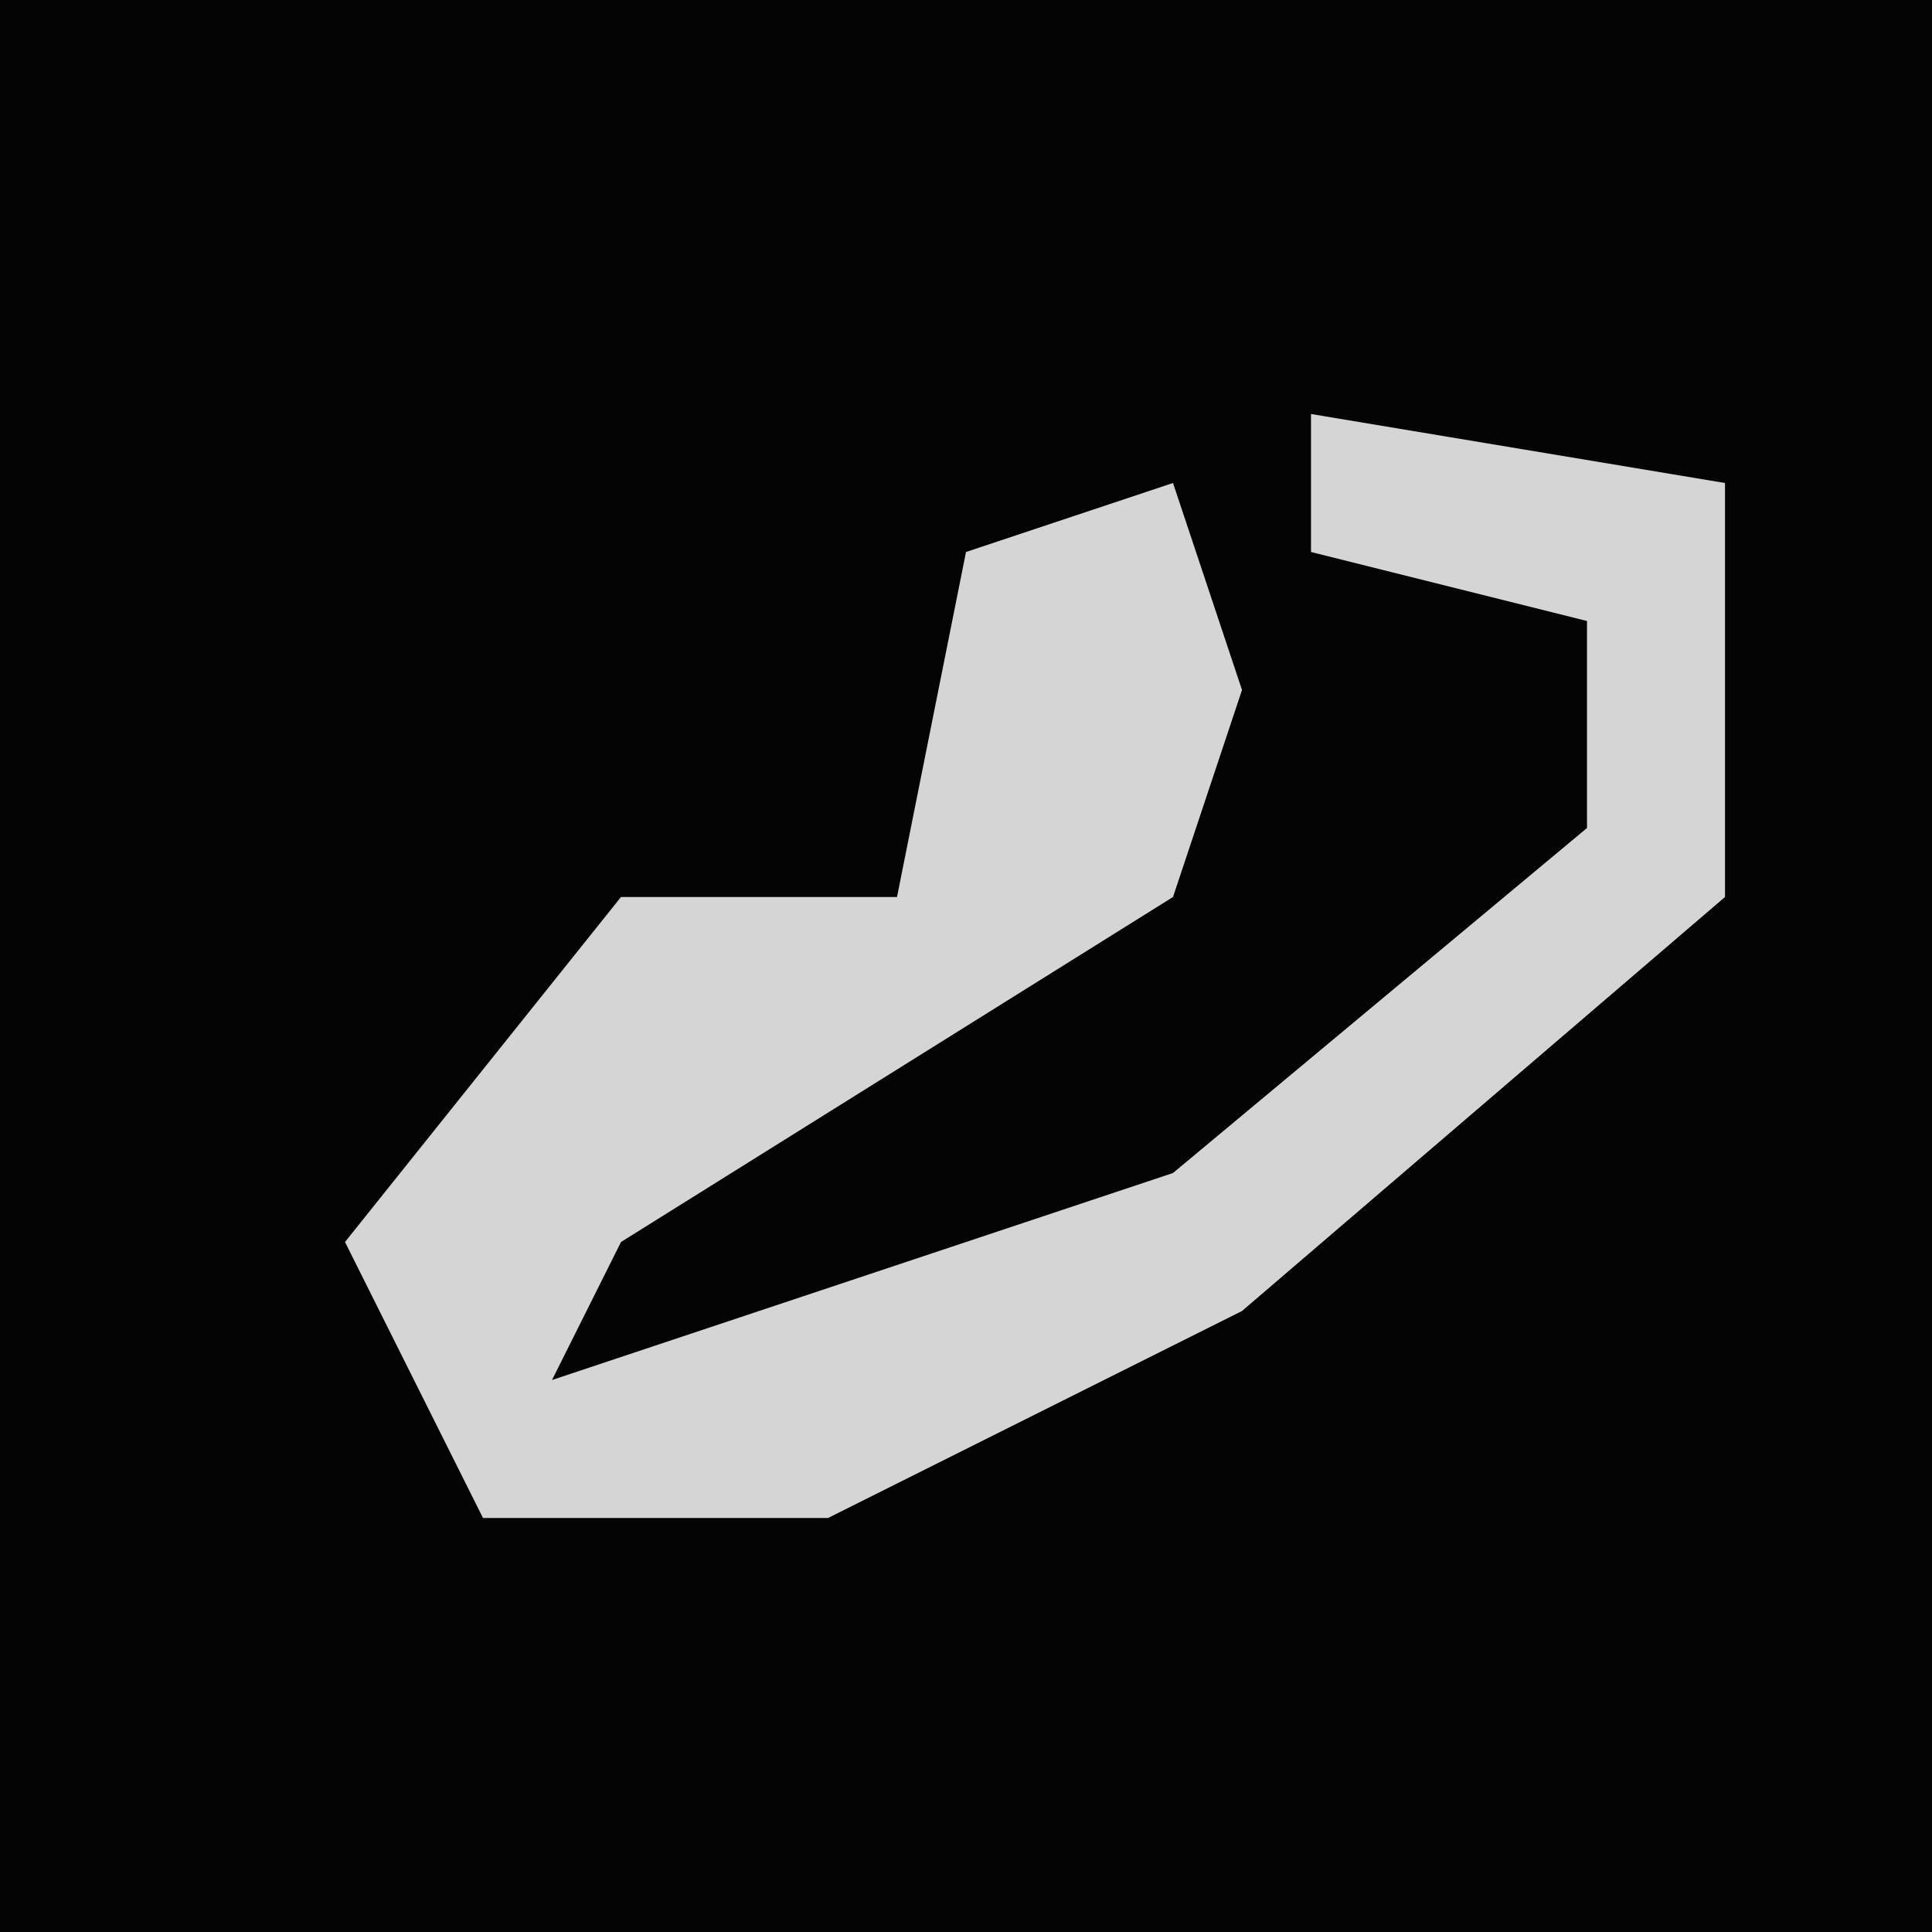 <?xml version="1.0" encoding="UTF-8"?>
<svg version="1.1" xmlns="http://www.w3.org/2000/svg" width="28" height="28">
<path d="M0,0 L28,0 L28,28 L0,28 Z " fill="#040404" transform="translate(0,0)"/>
<path d="M0,0 L6,1 L6,7 L-1,13 L-7,16 L-12,16 L-14,12 L-10,7 L-6,7 L-5,2 L-2,1 L-1,4 L-2,7 L-10,12 L-11,14 L-2,11 L4,6 L4,3 L0,2 Z " fill="#D5D5D5" transform="translate(19,6)"/>
</svg>
